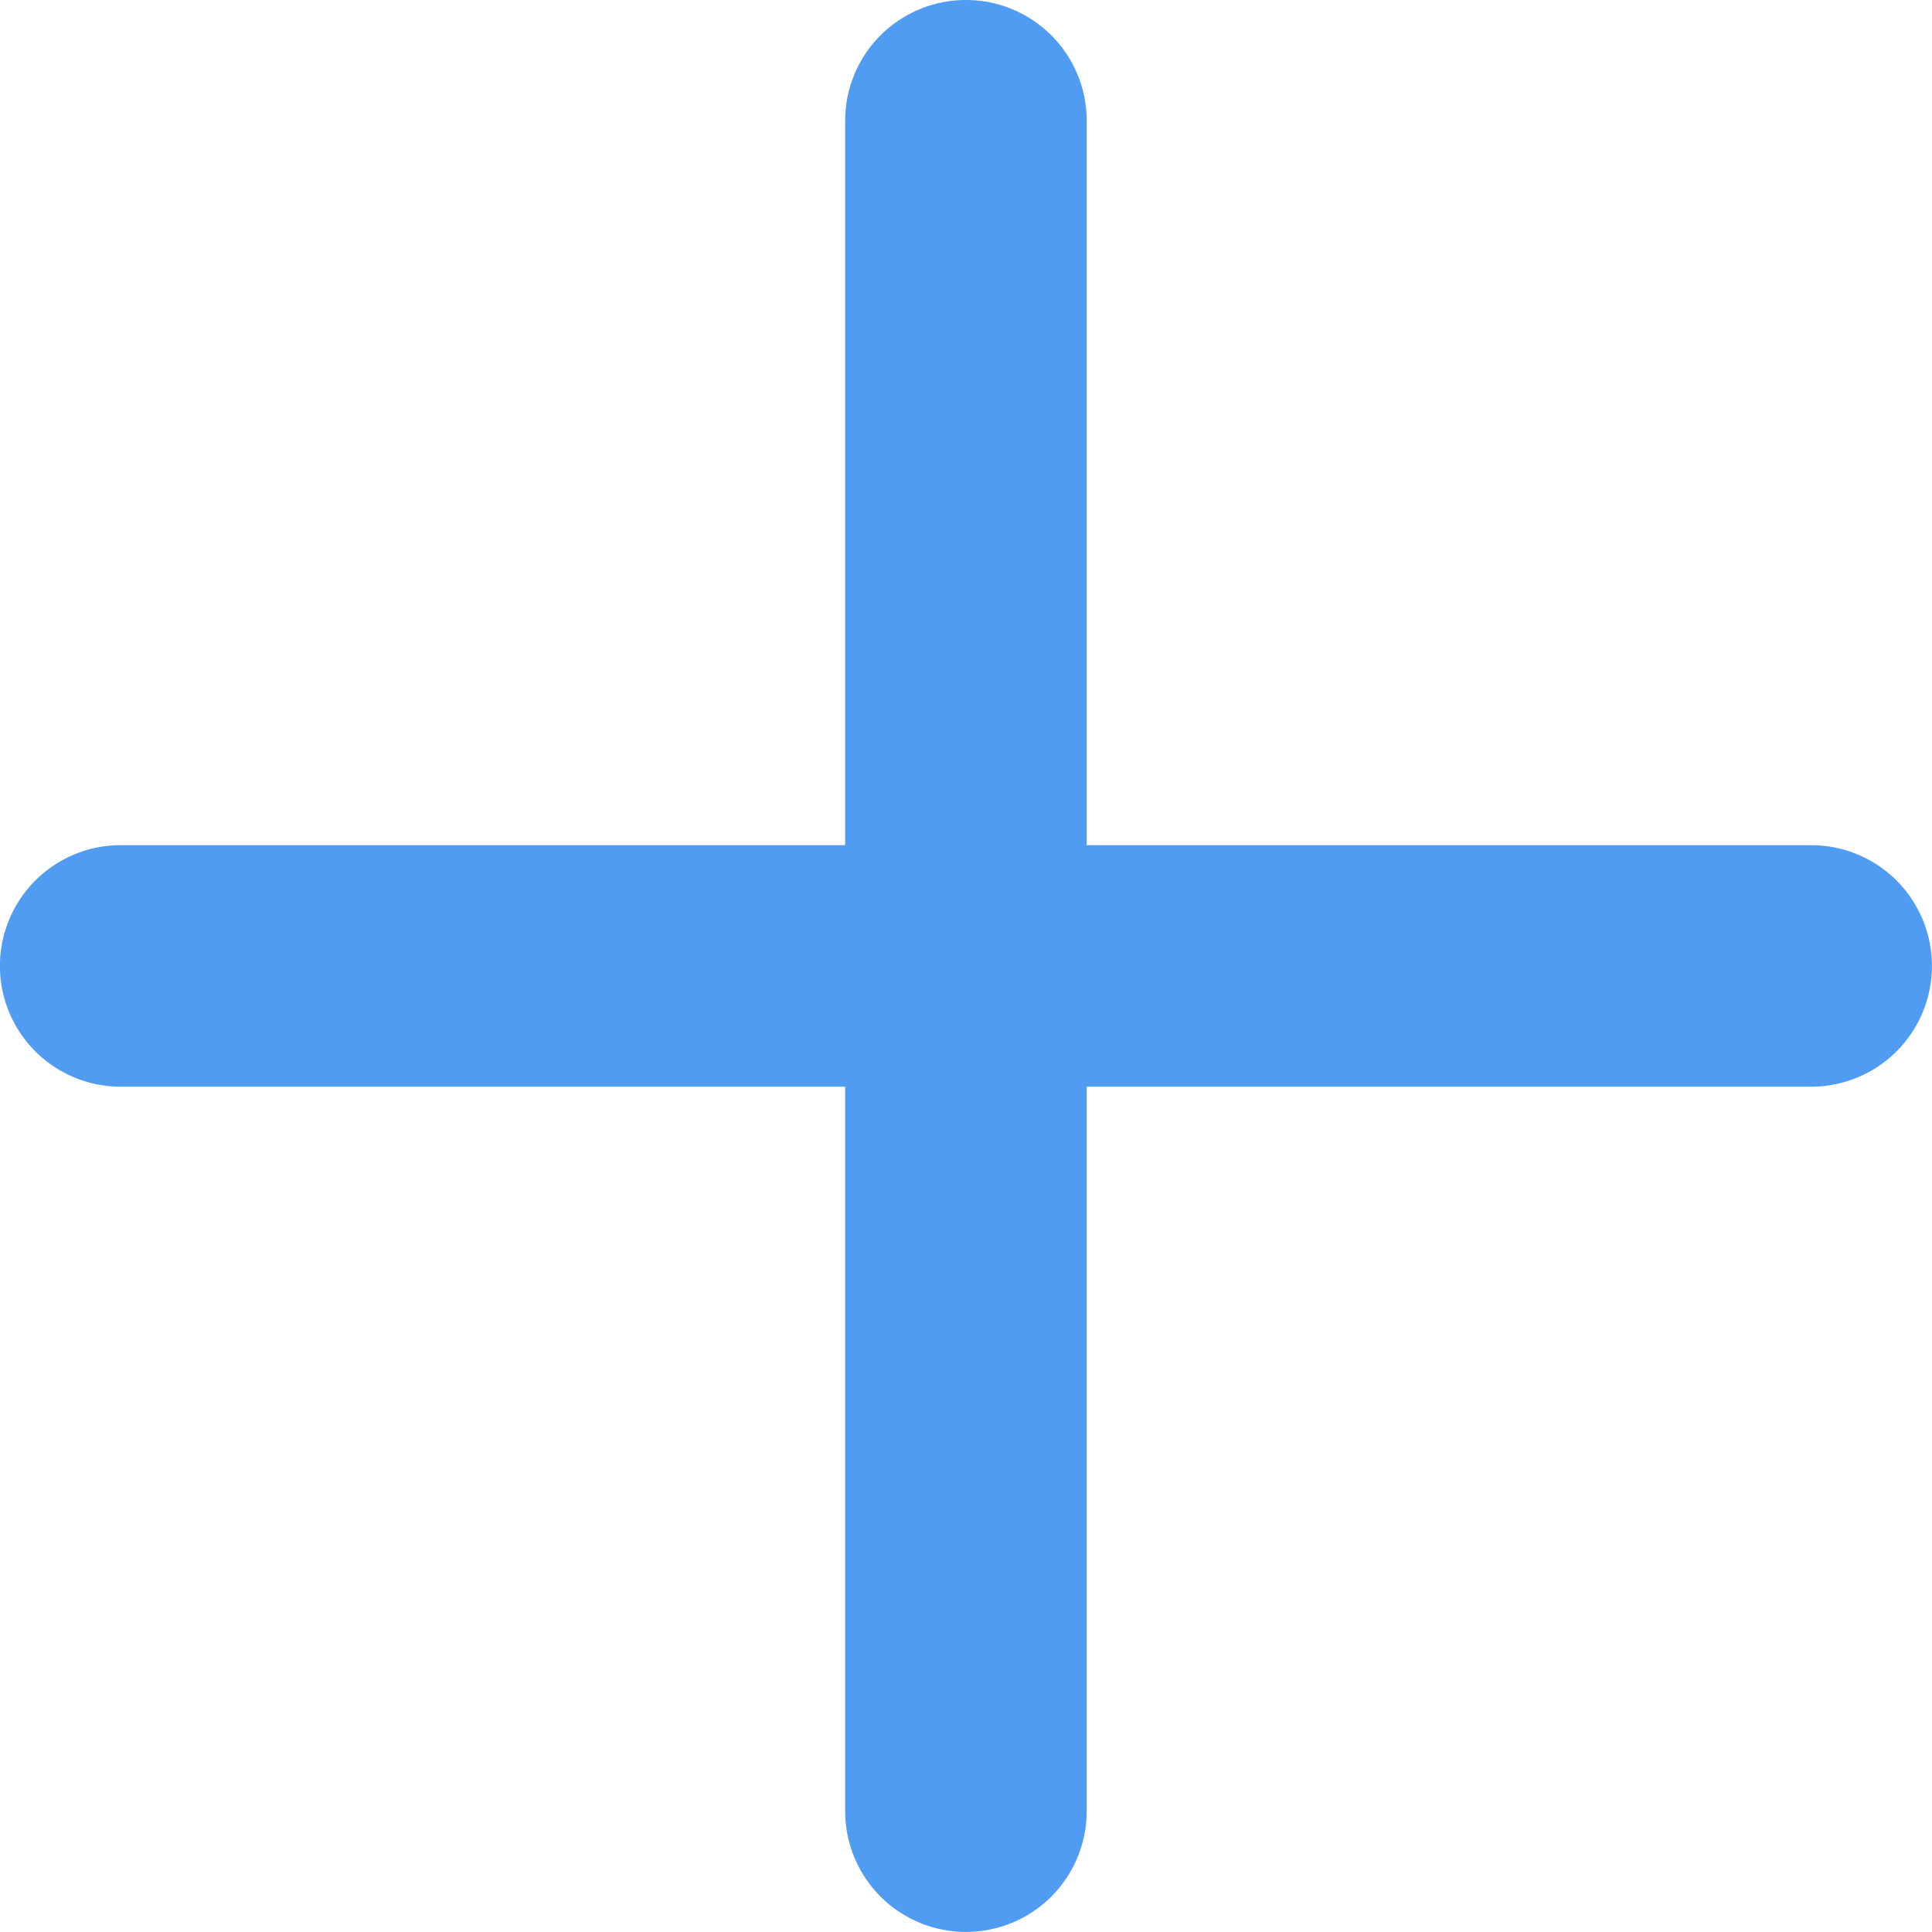 <svg xmlns="http://www.w3.org/2000/svg" width="14.534" height="14.534" viewBox="0 0 14.534 14.534">
  <path id="btn_ic_add" d="M11.267,4a.908.908,0,0,1,.908.908v5.45h5.45a.908.908,0,0,1,0,1.817h-5.45v5.45a.908.908,0,0,1-1.817,0v-5.45H4.908a.908.908,0,0,1,0-1.817h5.45V4.908A.908.908,0,0,1,11.267,4" transform="translate(-4 -4)" fill="#509cf3"/>
</svg>
